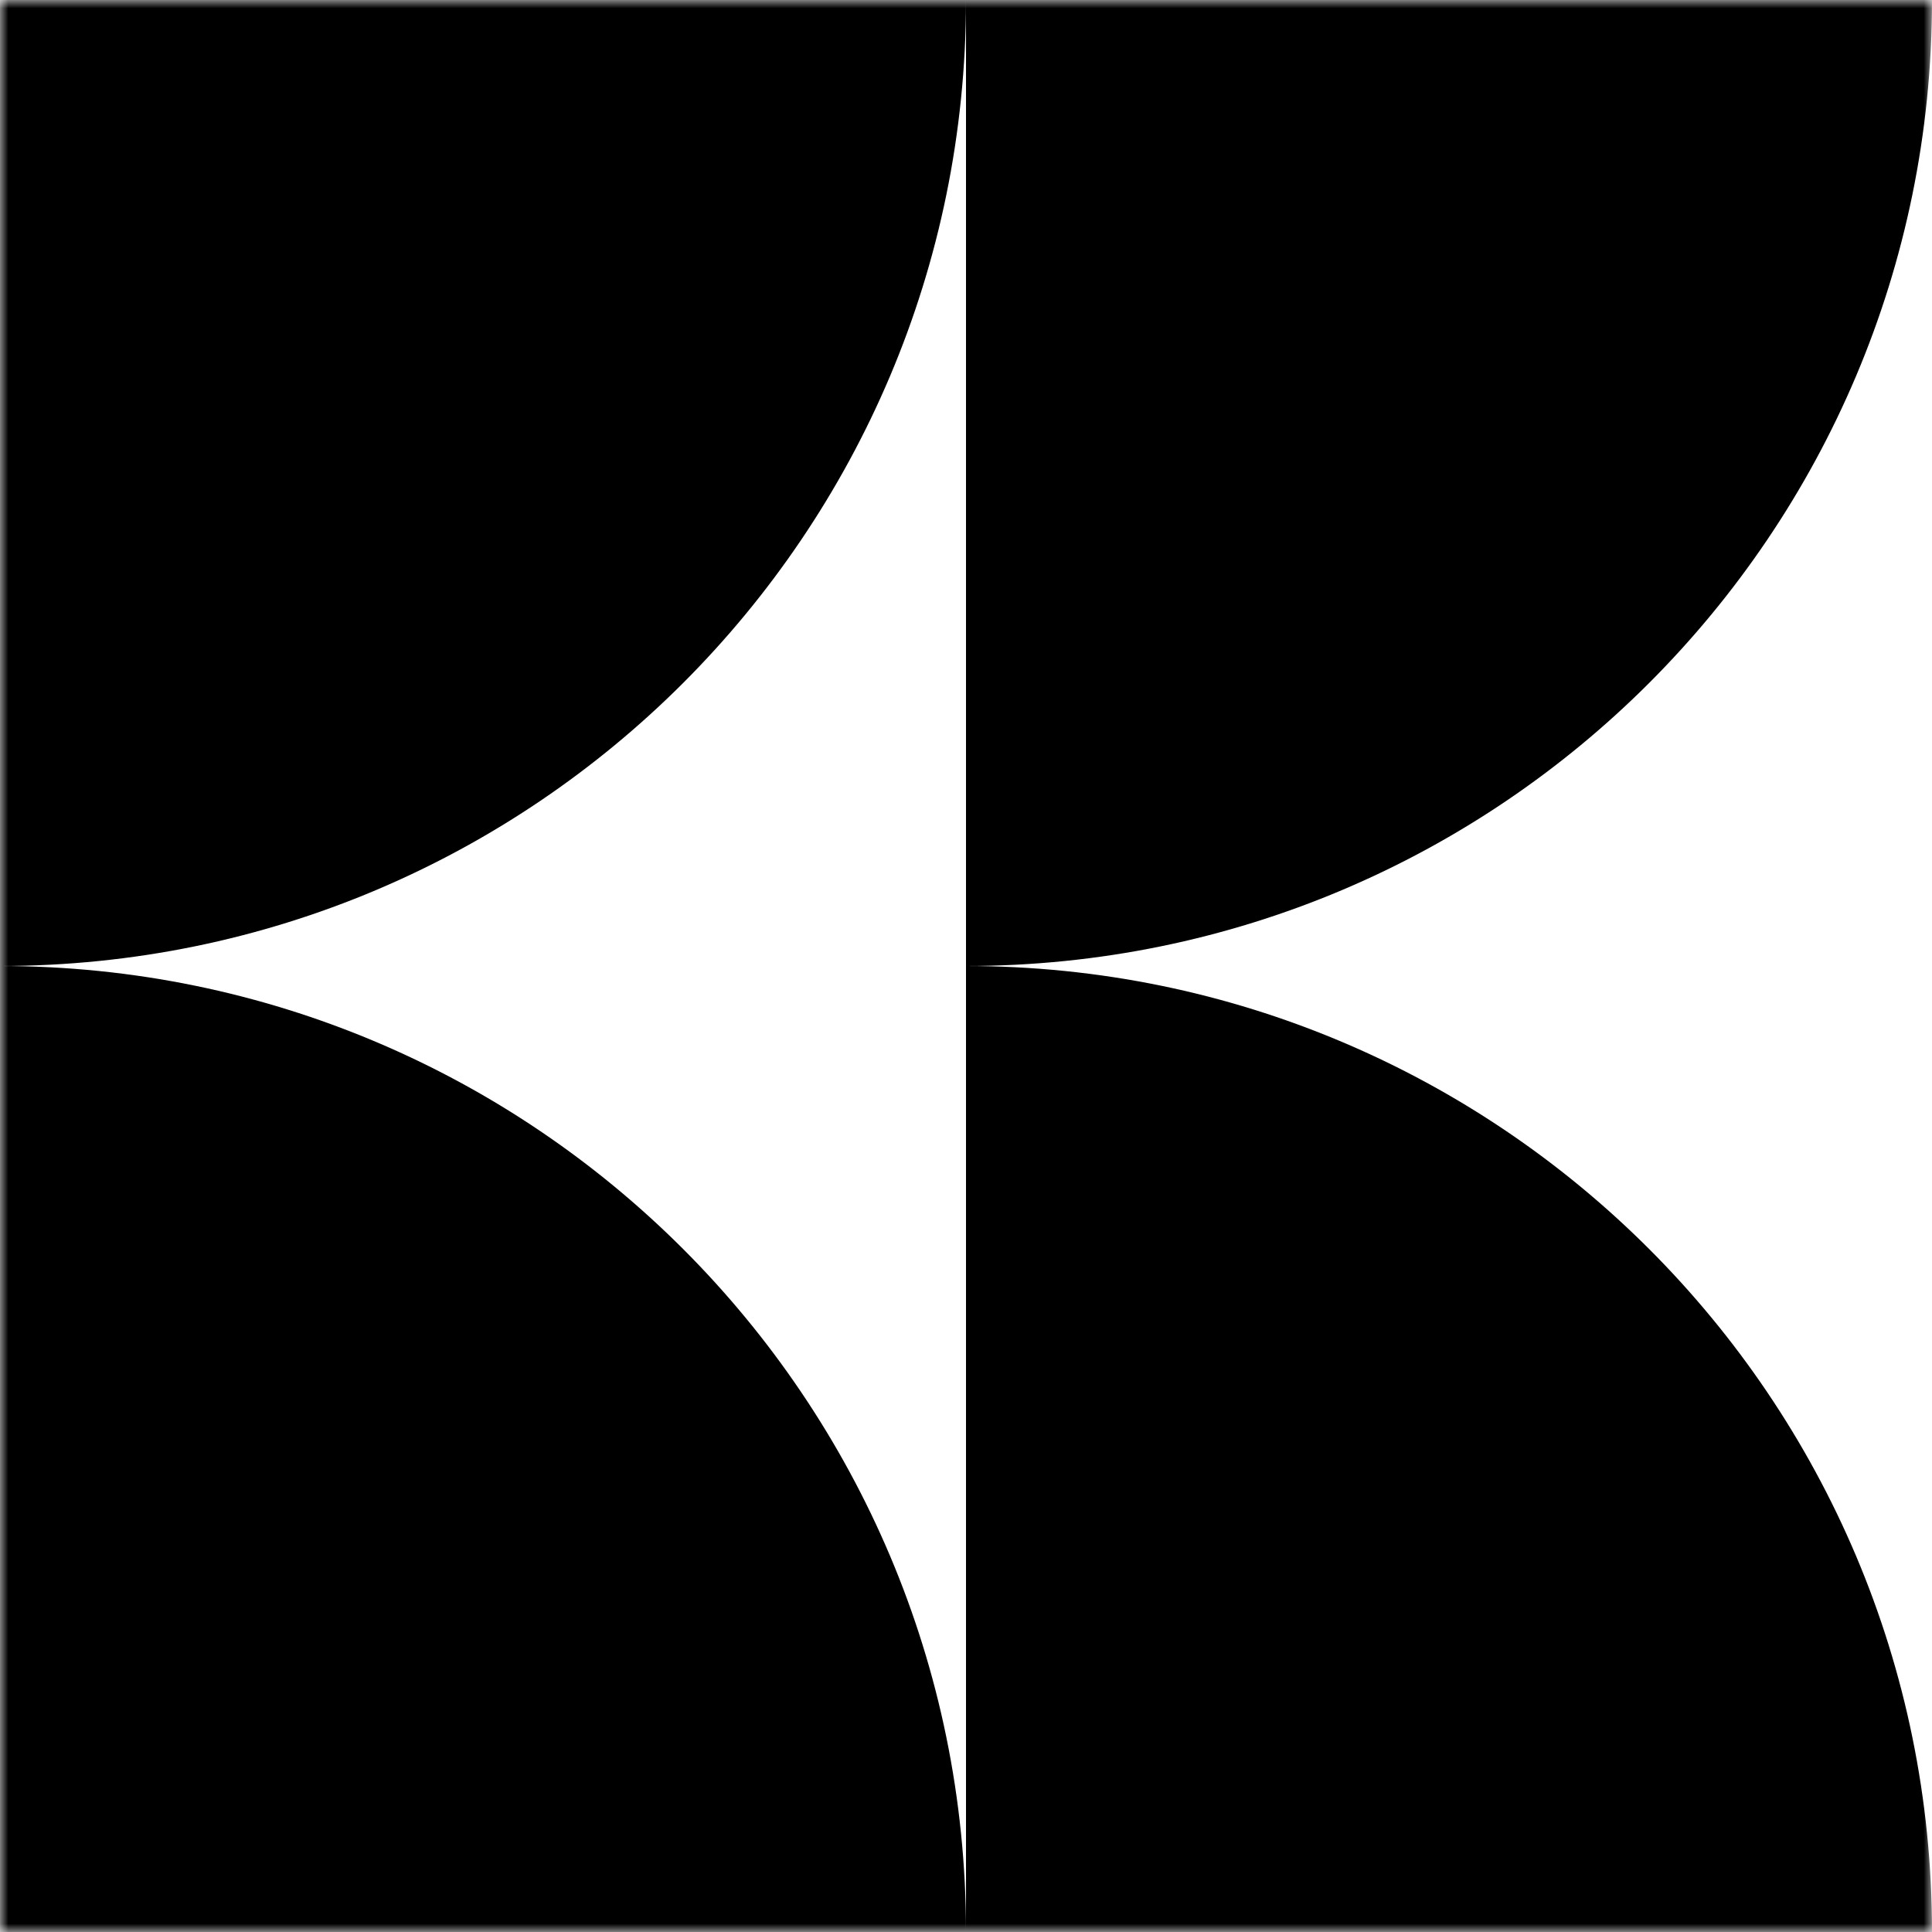 <svg width="116" height="116" viewBox="0 0 116 116" fill="none" xmlns="http://www.w3.org/2000/svg">
  <g clip-path="url(#clip0_25_4)">
    <mask id="mask0_25_4" style="mask-type:luminance" maskUnits="userSpaceOnUse" x="0" y="0"
      width="116" height="116">
      <path d="M116 116V0L0 0V116H116Z" fill="white" />
    </mask>
    <g mask="url(#mask0_25_4)">
      <path fill-rule="evenodd" clip-rule="evenodd"
        d="M58 58V0L116 0C116 32.032 90.032 58 58 58ZM58 116H116C116 83.968 90.032 58 58 58L58 116ZM0 58V0L58 0C58 32.032 32.032 58 0 58ZM0 58V116H58C58 83.968 32.032 58 0 58Z"
        fill="black" />
    </g>
  </g>
  <defs>
    <clipPath id="clip0_25_4">
      <rect width="116" height="116" fill="white" transform="matrix(0 1 -1 0 116 0)" />
    </clipPath>
  </defs>
</svg>
